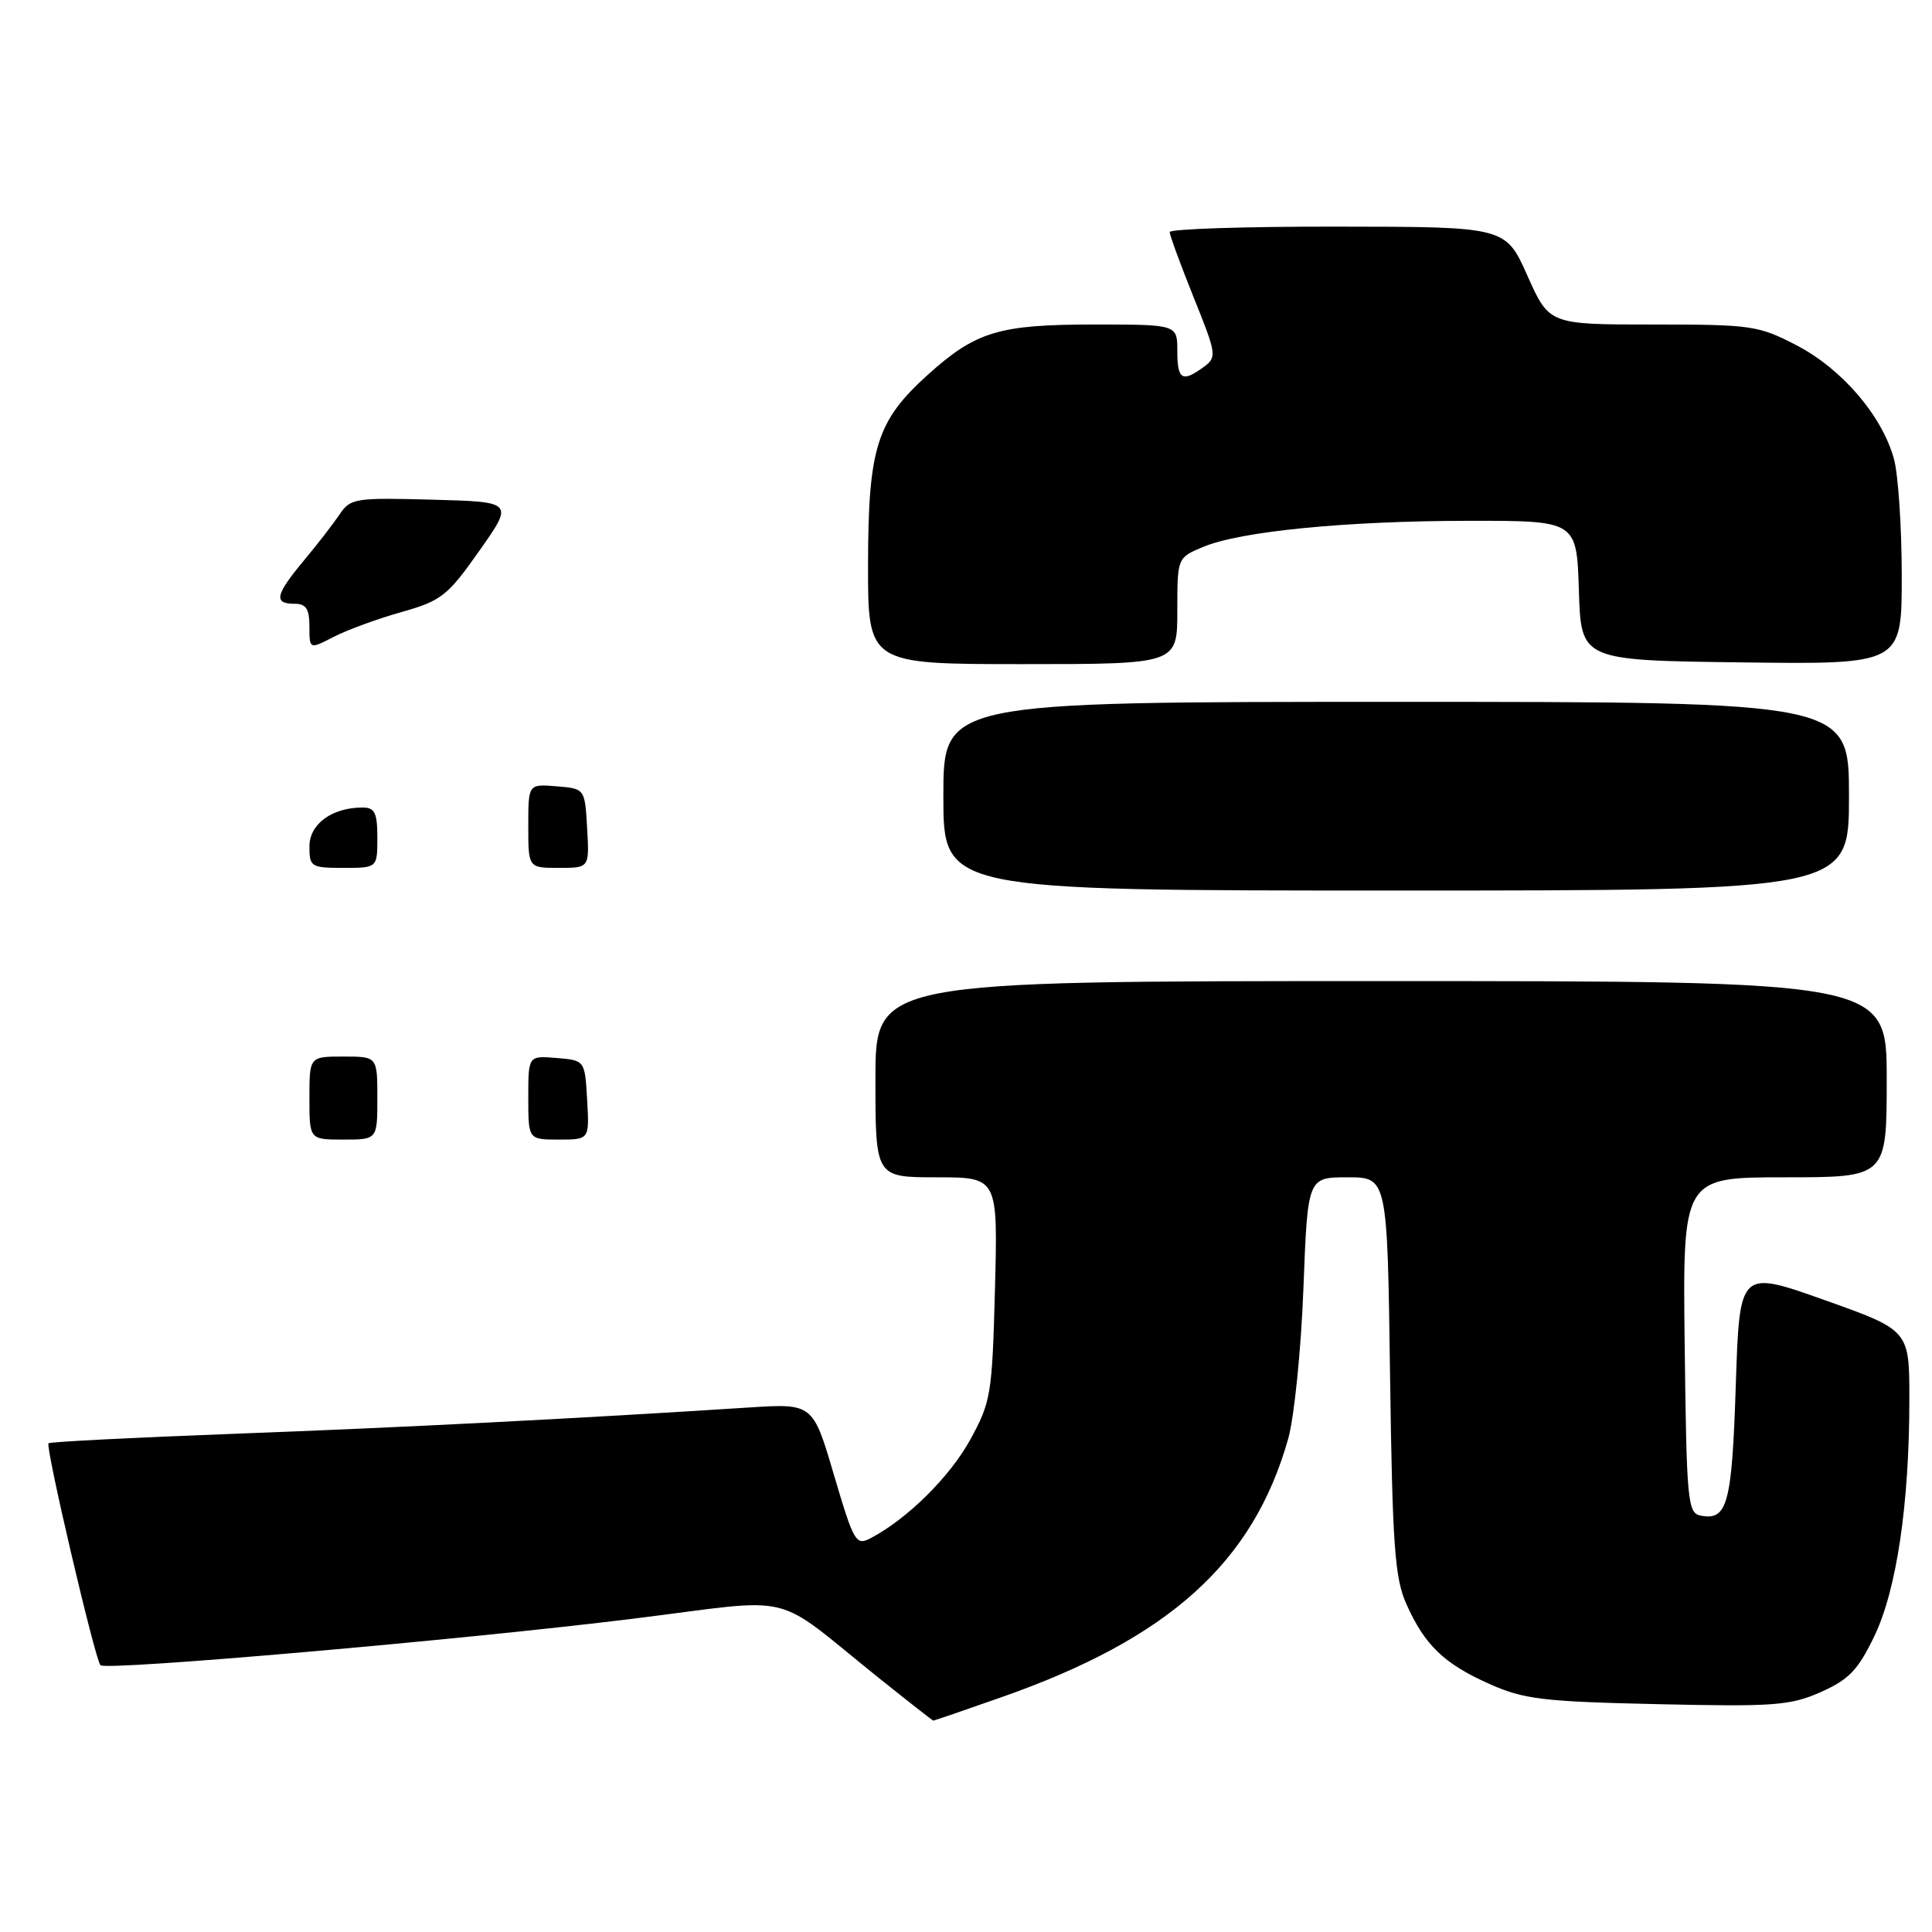 <?xml version="1.0" encoding="UTF-8" standalone="no"?>
<!DOCTYPE svg PUBLIC "-//W3C//DTD SVG 1.1//EN" "http://www.w3.org/Graphics/SVG/1.1/DTD/svg11.dtd" >
<svg xmlns="http://www.w3.org/2000/svg" xmlns:xlink="http://www.w3.org/1999/xlink" version="1.1" viewBox="0 0 256 256">
 <g >
 <path fill="currentColor"
d=" M 132.67 224.90 C 154.90 217.11 166.05 207.06 170.69 190.65 C 171.49 187.82 172.40 178.86 172.71 170.75 C 173.27 156.00 173.27 156.00 178.55 156.00 C 183.83 156.00 183.83 156.00 184.19 182.25 C 184.50 204.67 184.81 209.08 186.33 212.49 C 188.76 217.97 191.33 220.45 197.35 223.13 C 201.92 225.17 204.43 225.47 219.64 225.81 C 235.06 226.16 237.22 226.00 241.26 224.21 C 244.96 222.57 246.20 221.29 248.33 216.86 C 251.31 210.72 253.00 199.29 253.00 185.40 C 253.00 176.26 253.00 176.26 241.75 172.26 C 230.50 168.26 230.50 168.26 230.00 183.58 C 229.49 199.31 228.89 201.51 225.36 200.83 C 223.62 200.50 223.48 198.99 223.23 178.24 C 222.96 156.00 222.96 156.00 236.48 156.00 C 250.00 156.00 250.00 156.00 250.00 143.00 C 250.00 130.00 250.00 130.00 183.00 130.00 C 116.00 130.00 116.00 130.00 116.00 143.00 C 116.00 156.00 116.00 156.00 124.11 156.00 C 132.22 156.00 132.22 156.00 131.84 170.75 C 131.47 184.79 131.31 185.75 128.56 190.77 C 125.85 195.69 120.26 201.23 115.40 203.80 C 113.41 204.85 113.16 204.42 110.50 195.43 C 107.71 185.95 107.71 185.95 99.10 186.51 C 76.56 187.96 53.37 189.15 31.14 189.98 C 17.74 190.48 6.62 191.05 6.43 191.24 C 5.98 191.68 12.60 219.93 13.31 220.65 C 14.08 221.41 61.18 217.30 83.95 214.48 C 106.10 211.73 101.97 210.73 116.50 222.38 C 120.35 225.46 123.58 227.99 123.67 227.99 C 123.76 228.00 127.81 226.61 132.67 224.90 Z  M 245.00 105.50 C 245.00 93.00 245.00 93.00 185.00 93.00 C 125.00 93.00 125.00 93.00 125.00 105.50 C 125.00 118.00 125.00 118.00 185.00 118.00 C 245.00 118.00 245.00 118.00 245.00 105.50 Z  M 156.00 80.95 C 156.00 73.90 156.00 73.90 159.42 72.47 C 164.38 70.39 178.43 69.02 194.71 69.01 C 208.92 69.00 208.92 69.00 209.21 78.25 C 209.50 87.50 209.50 87.50 230.75 87.77 C 252.00 88.04 252.00 88.04 251.99 76.27 C 251.99 69.80 251.52 62.82 250.95 60.78 C 249.37 55.08 244.09 48.91 238.12 45.79 C 233.02 43.13 232.13 43.00 219.03 43.00 C 205.28 43.00 205.28 43.00 202.39 36.53 C 199.50 30.05 199.50 30.05 177.25 30.03 C 165.01 30.01 155.00 30.34 154.99 30.75 C 154.99 31.16 156.42 35.05 158.16 39.39 C 161.22 46.98 161.27 47.33 159.48 48.64 C 156.64 50.71 156.00 50.32 156.00 46.50 C 156.00 43.00 156.00 43.00 144.97 43.00 C 132.37 43.00 129.31 43.92 122.95 49.65 C 116.16 55.78 115.05 59.30 115.02 74.75 C 115.00 88.00 115.00 88.00 135.50 88.00 C 156.00 88.00 156.00 88.00 156.00 80.95 Z  M 41.00 145.50 C 41.00 140.00 41.00 140.00 45.50 140.00 C 50.00 140.00 50.00 140.00 50.00 145.50 C 50.00 151.00 50.00 151.00 45.50 151.00 C 41.00 151.00 41.00 151.00 41.00 145.50 Z  M 70.00 145.44 C 70.00 139.88 70.00 139.88 73.75 140.19 C 77.50 140.50 77.50 140.50 77.80 145.75 C 78.10 151.00 78.10 151.00 74.05 151.00 C 70.00 151.00 70.00 151.00 70.00 145.44 Z  M 41.00 112.16 C 41.00 109.19 43.99 107.00 48.05 107.00 C 49.66 107.00 50.00 107.70 50.00 111.00 C 50.00 115.00 50.00 115.00 45.50 115.00 C 41.22 115.00 41.00 114.86 41.00 112.16 Z  M 70.00 109.44 C 70.00 103.88 70.00 103.88 73.75 104.19 C 77.50 104.50 77.50 104.50 77.80 109.75 C 78.10 115.00 78.10 115.00 74.05 115.00 C 70.00 115.00 70.00 115.00 70.00 109.44 Z  M 41.00 83.03 C 41.00 80.67 40.56 80.00 39.00 80.00 C 36.22 80.00 36.49 78.81 40.25 74.29 C 42.04 72.15 44.17 69.39 45.00 68.16 C 46.42 66.03 47.06 65.93 57.29 66.21 C 68.08 66.50 68.08 66.50 63.51 72.99 C 59.30 78.97 58.49 79.60 53.20 81.10 C 50.04 81.99 46.00 83.47 44.23 84.38 C 41.00 86.05 41.00 86.05 41.00 83.03 Z "/>
</g>
</svg>
